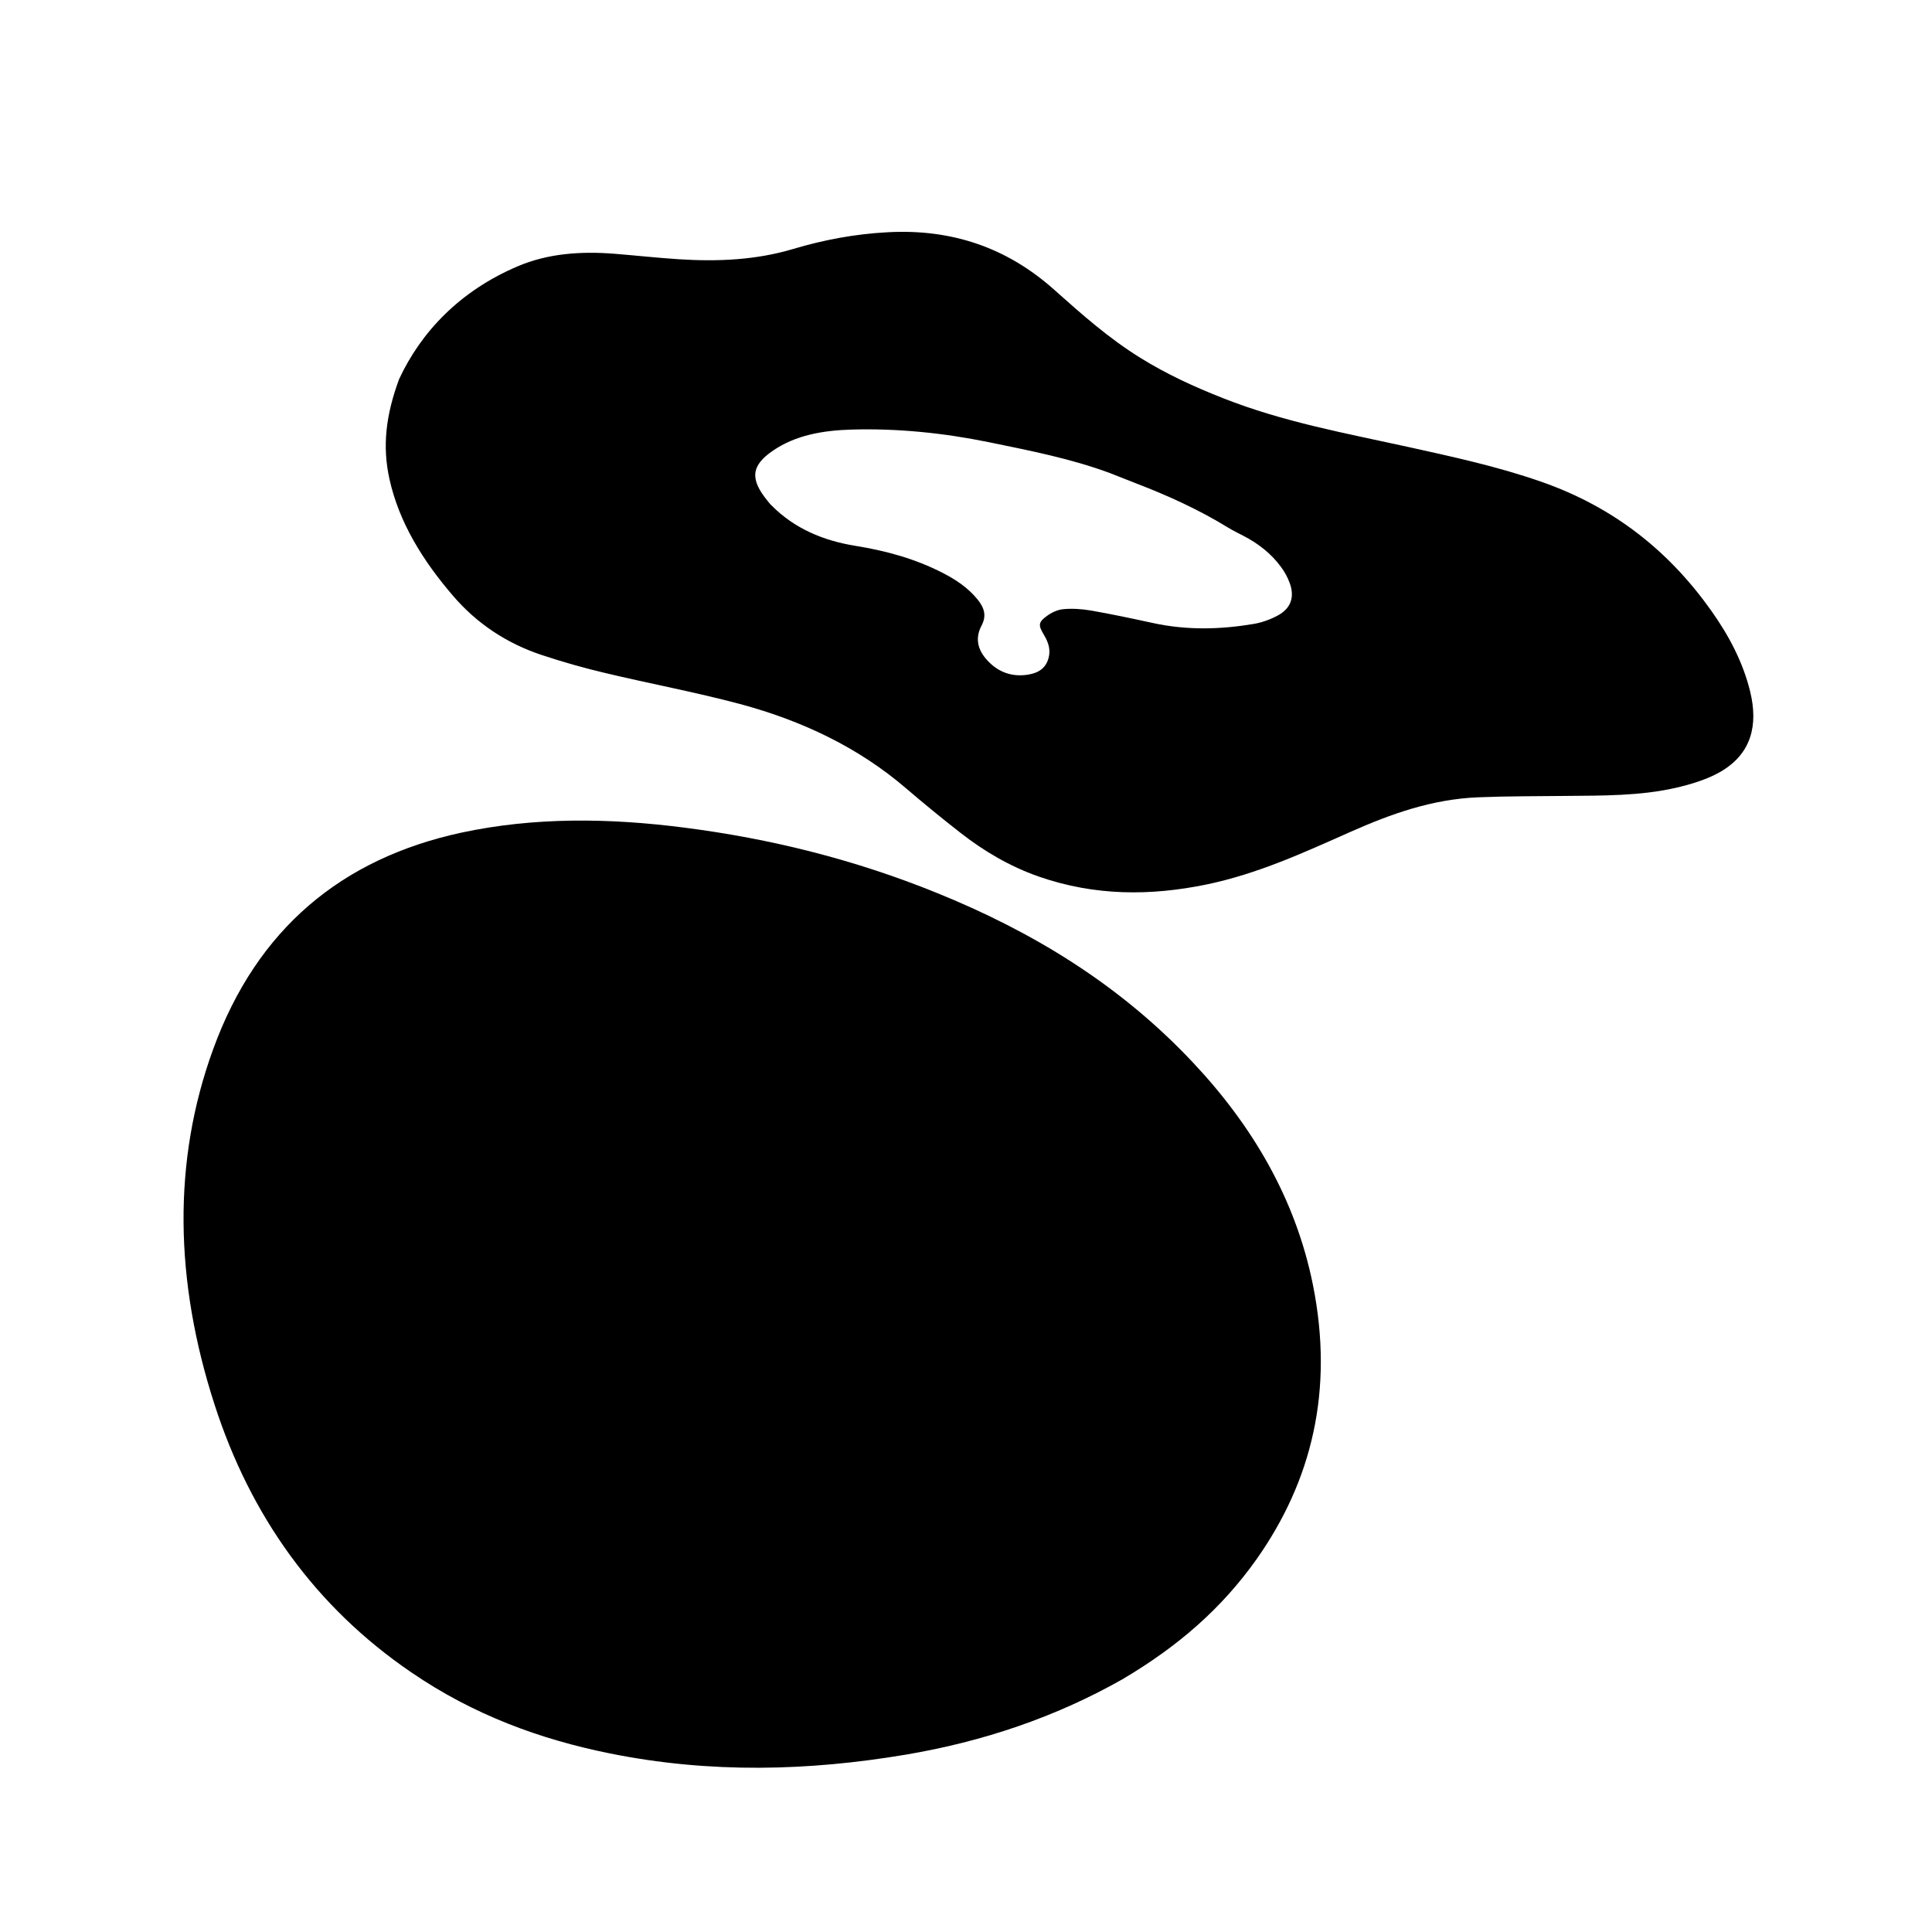 <svg width="552" height="552" viewBox="0 0 552 552" fill="none" xmlns="http://www.w3.org/2000/svg">
<path d="M114.023 108.339C120.272 94.913 131.305 83.148 147.952 76.069C156.446 72.457 165.82 71.724 175.584 72.505C181.686 72.994 187.837 73.677 193.94 74.068C205.217 74.8 216.152 74.263 226.599 71.138C235.289 68.551 244.272 66.842 253.645 66.354C271.757 65.378 287.623 70.601 301.341 82.904C309.055 89.787 316.817 96.671 325.8 102.236C333.269 106.874 341.227 110.535 349.428 113.758C366.564 120.543 384.431 123.765 402.202 127.671C414.992 130.502 427.734 133.236 440.183 137.581C461.175 144.855 476.992 157.597 489.002 174.586C494.128 181.811 498.033 189.378 500.035 197.531C502.378 207.148 500.474 215.399 491.443 220.574C487.684 222.722 483.144 224.089 478.701 225.114C468.596 227.408 457.953 227.311 447.359 227.408C439.011 227.506 430.663 227.457 422.364 227.799C409.085 228.336 397.369 232.583 385.994 237.611C372.666 243.519 359.436 249.67 344.546 252.745C328.778 255.967 312.863 256.065 296.655 250.402C288.502 247.522 281.179 243.226 274.491 238.002C269.218 233.901 264.044 229.654 259.015 225.358C245.248 213.495 229.04 205.879 211.417 201.144C198.626 197.726 185.64 195.334 172.801 192.259C166.796 190.843 160.791 189.134 154.884 187.181C144.681 183.813 136.138 178.052 129.45 170.241C120.76 160.136 114.023 149.249 111.289 136.947C109.19 127.524 110.215 118.688 114.023 108.339ZM324.628 138.118C322.09 137.142 319.6 136.117 317.061 135.14C305.833 130.991 294.214 128.745 282.595 126.353C269.463 123.668 256.281 122.35 243.198 122.74C235.045 122.984 227.332 124.351 220.936 128.696C214.59 132.992 214.151 136.849 219.374 143.195C219.716 143.586 220.009 144.025 220.399 144.367C226.941 151.006 235.24 154.473 244.321 155.937C253.059 157.353 261.407 159.599 269.365 163.699C273.173 165.652 276.493 167.898 279.178 171.12C281.374 173.756 281.863 176.051 280.447 178.736C278.641 182.153 279.129 185.522 282.156 188.744C285.329 192.161 289.283 193.479 293.774 192.747C296.752 192.259 298.803 190.892 299.584 188.011C300.219 185.668 299.584 183.618 298.315 181.47C296.606 178.638 296.606 177.808 299.096 176.002C300.414 175.025 302.123 174.196 303.831 174.049C306.37 173.805 309.104 174 311.74 174.44C317.549 175.465 323.359 176.685 329.168 177.955C339.127 180.151 348.794 179.859 358.313 178.247C360.803 177.808 363.244 176.881 365.343 175.709C368.907 173.658 369.932 170.436 368.468 166.531C367.882 164.92 367.003 163.309 365.929 161.893C363.195 158.183 359.534 155.303 355.287 153.106C353.871 152.373 352.357 151.641 350.99 150.811C342.594 145.636 333.757 141.633 324.628 138.118Z" fill="black"/>
<path d="M320.674 479.803C301.537 490.641 280.789 497.622 258.772 501.332C231.14 505.97 202.972 506.8 174.071 500.941C154.348 496.938 135.309 490.006 117.49 477.801C90.151 459.152 71.6 433.229 61.299 401.302C49.875 365.957 49.24 331.783 60.908 299.758C73.455 265.292 97.718 245.276 131.794 237.904C152.493 233.462 173.876 233.657 195.698 236.488C220.01 239.613 244.029 245.52 267.706 255.137C294.556 266.024 319.6 280.963 340.837 303.566C357.923 321.727 370.177 342.621 375.108 367.031C381.21 397.347 374.717 423.173 359.095 445.385C349.136 459.445 336.785 470.283 320.674 479.803Z" fill="black"/>
</svg>
